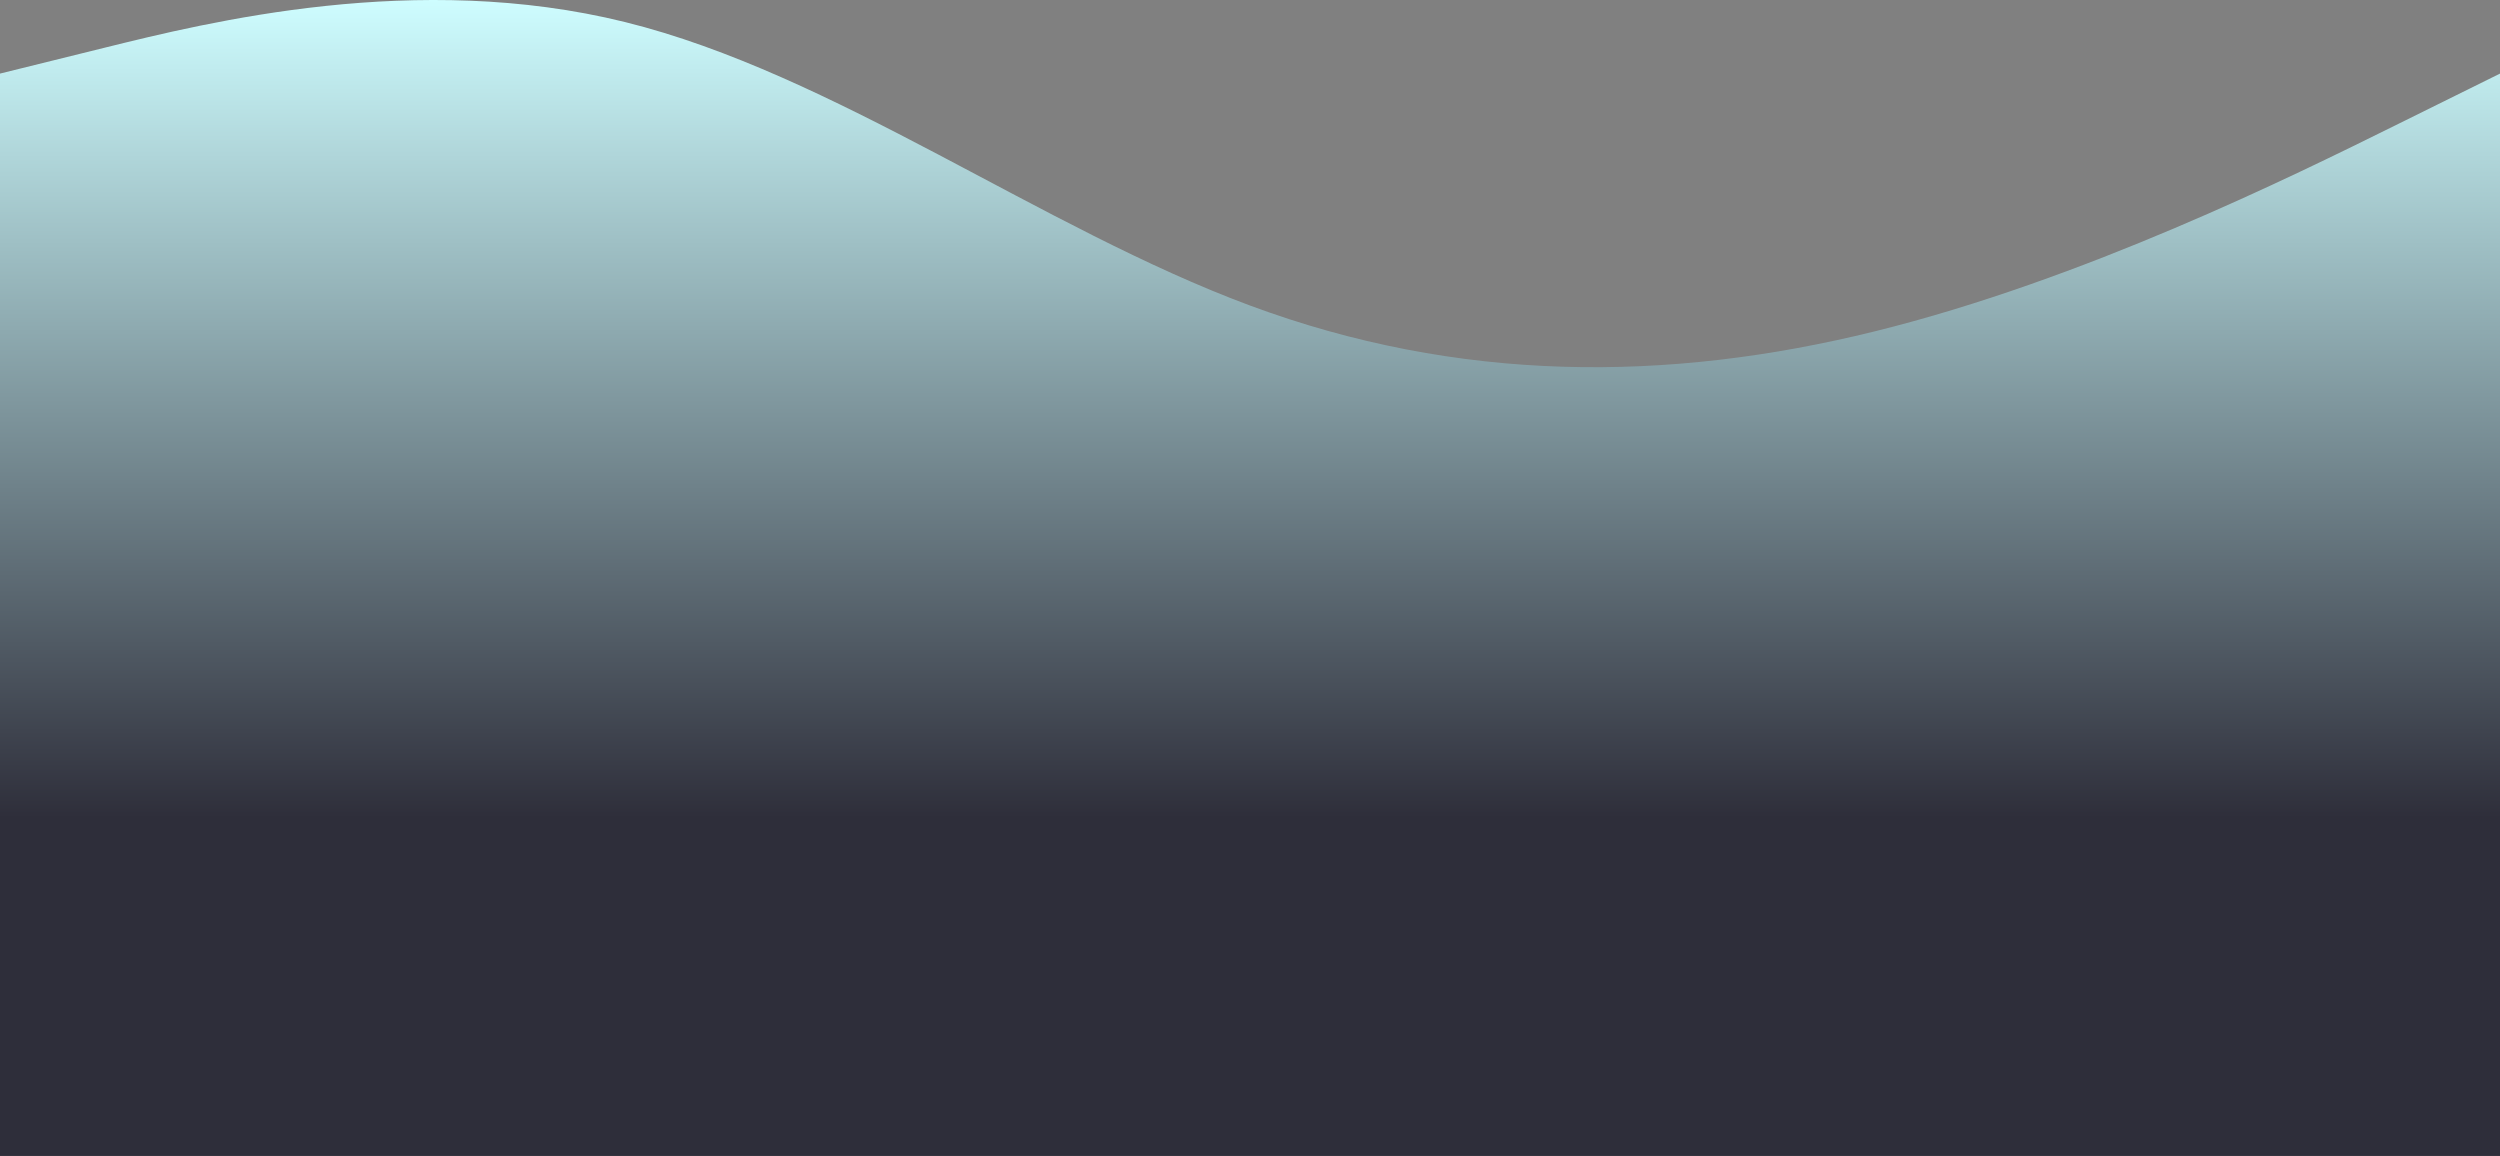 <svg width="2286" height="1057" viewBox="0 0 2286 1057" fill="none" xmlns="http://www.w3.org/2000/svg">
<rect x="0" y="0" width="2286" height="1057" fill="#808080" stroke="none"/>
<path fill-rule="evenodd" clip-rule="evenodd" d="M0 67.294L95.25 43.73C190.5 20.165 381 -26.963 571.5 20.165C762 67.294 952.5 208.681 1143 279.374C1333.5 350.067 1524 350.067 1714.5 302.938C1905 255.81 2095.5 161.552 2190.75 114.423L2286 67.294V1057H2190.75C2095.5 1057 1905 1057 1714.5 1057C1524 1057 1333.5 1057 1143 1057C952.5 1057 762 1057 571.5 1057C381 1057 190.5 1057 95.25 1057H0V67.294Z" fill="url(#paint0_linear_11_2)"/>
<defs>
<linearGradient id="paint0_linear_11_2" x1="1143" y1="0" x2="1143" y2="1057" gradientUnits="userSpaceOnUse">
<stop stop-color="#CEFDFF"/>
<stop offset="0.708" stop-color="#2E2E3A"/>
</linearGradient>
</defs>
</svg>
